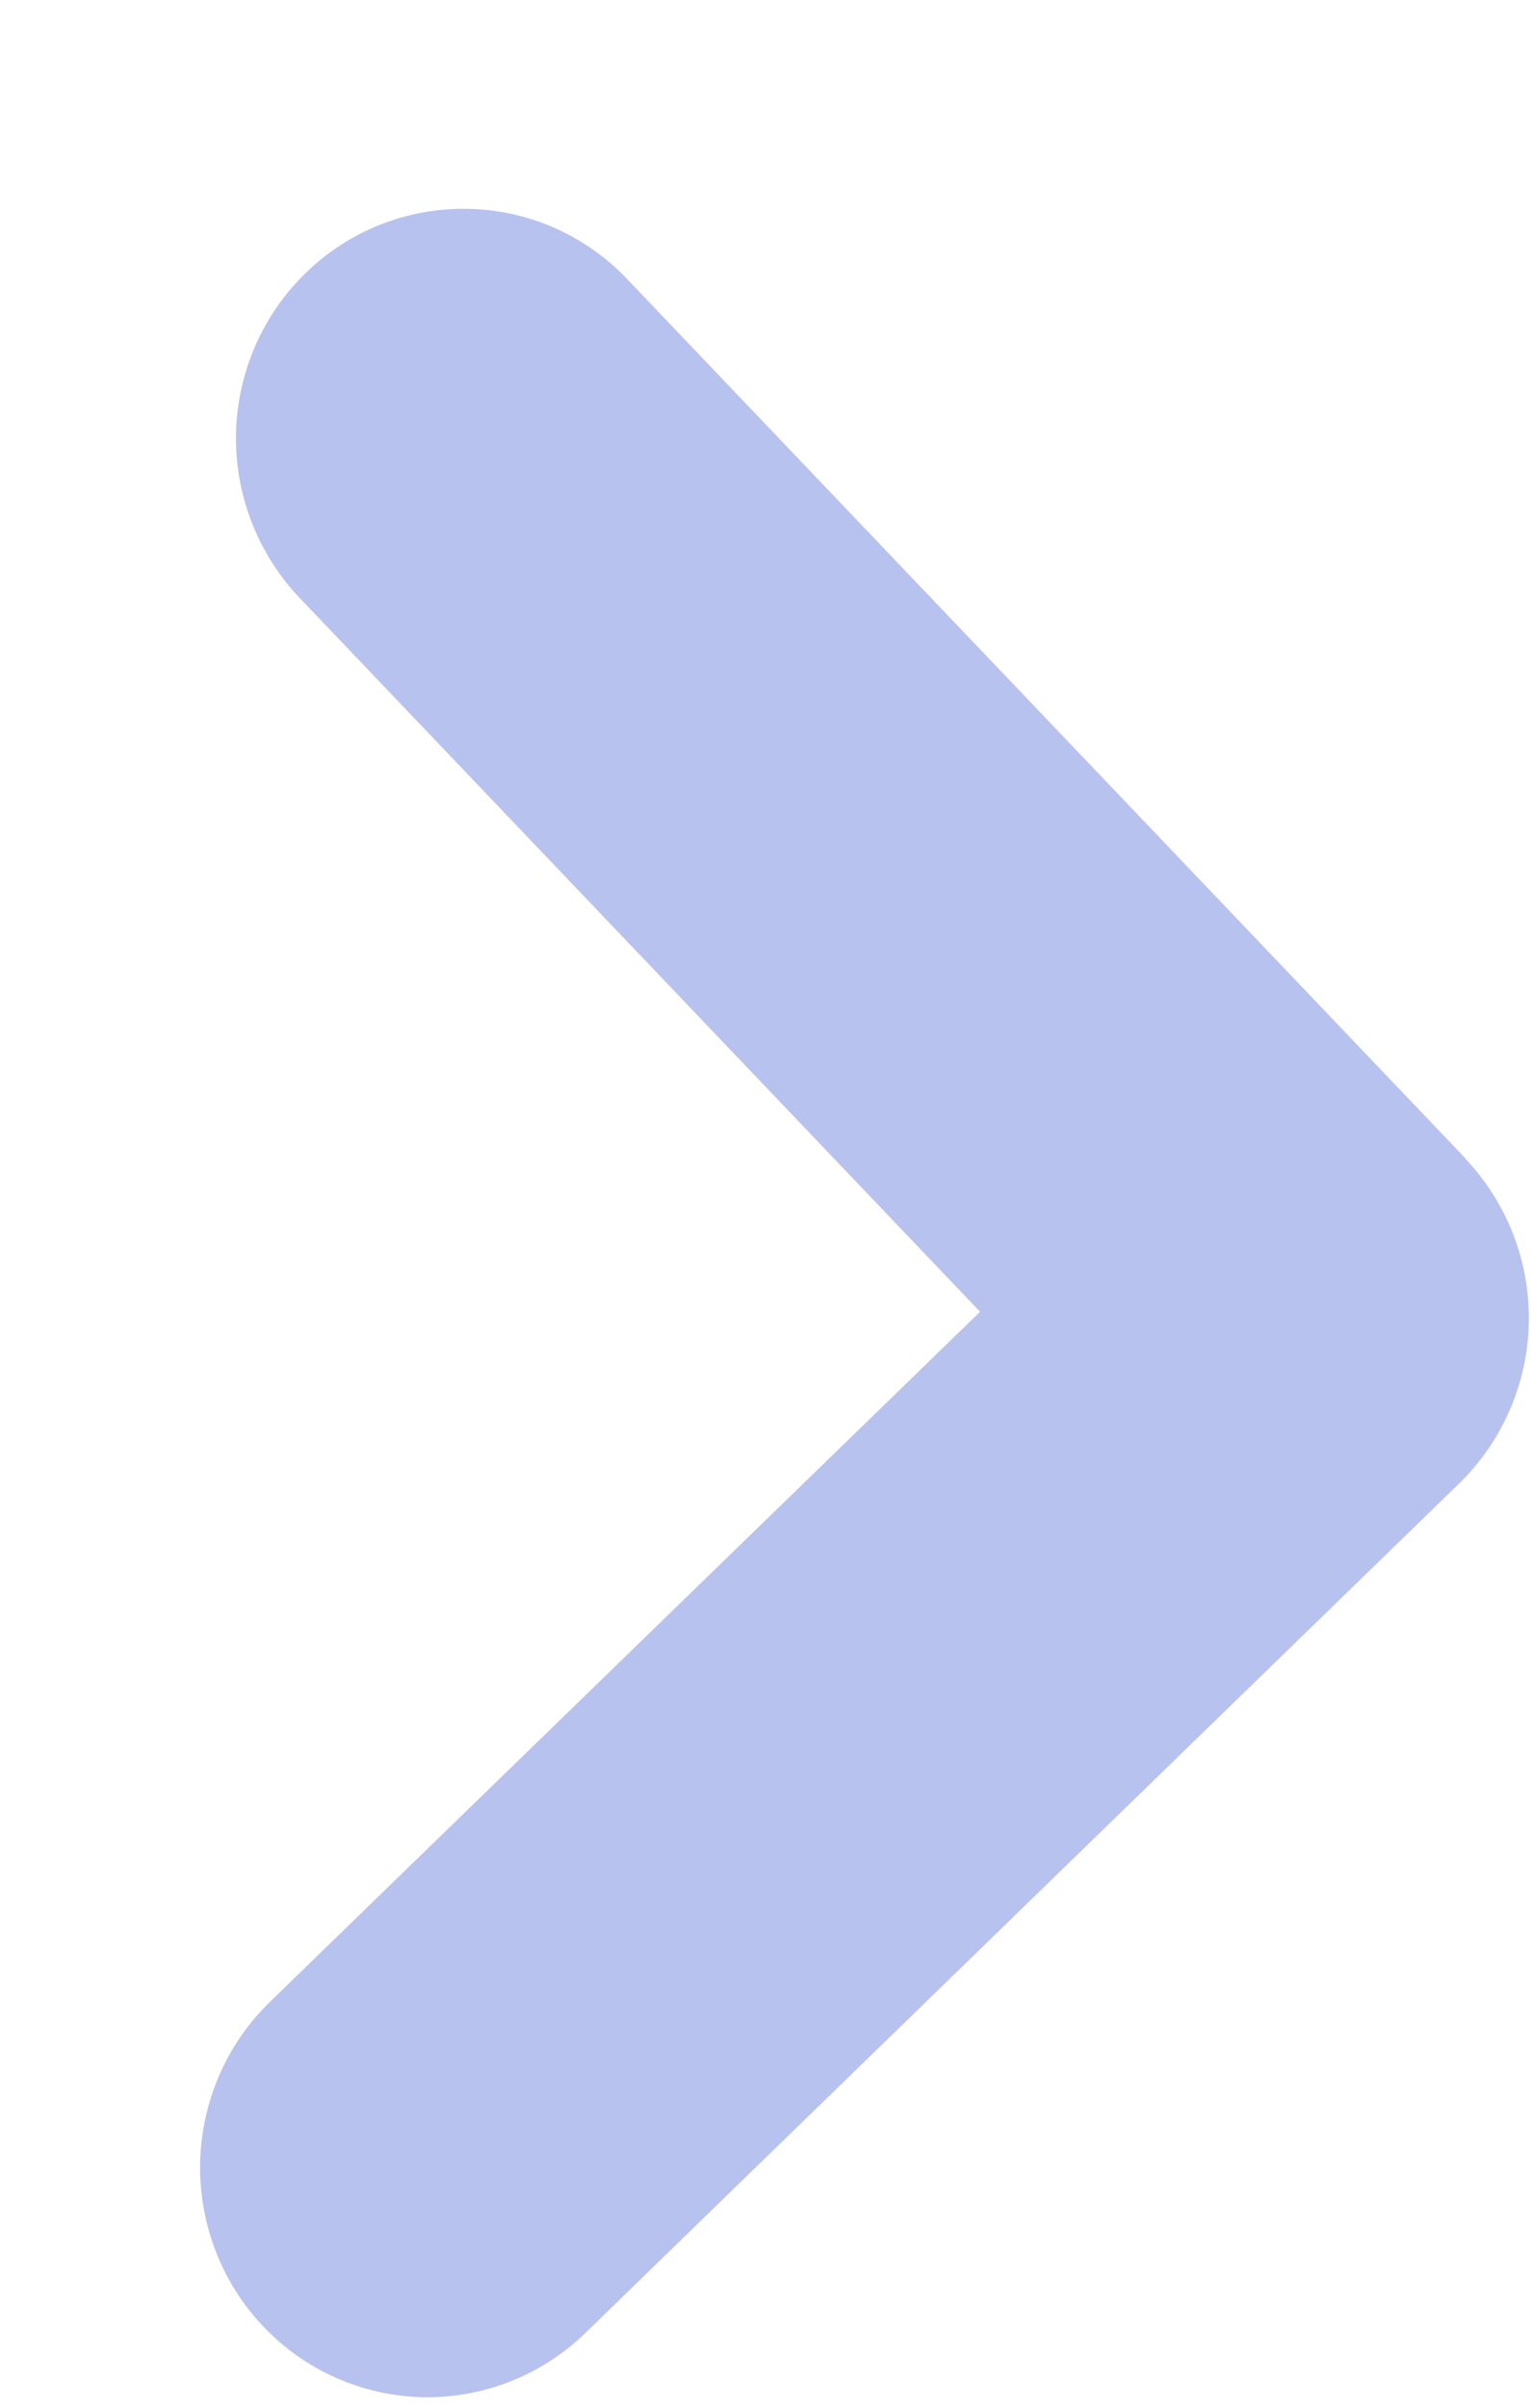 <svg width="7" height="11" viewBox="0 0 7 11" fill="none" xmlns="http://www.w3.org/2000/svg">
<path fill-rule="evenodd" clip-rule="evenodd" d="M6.7 5.294C6.891 5.495 6.995 5.763 6.99 6.041C6.985 6.319 6.87 6.584 6.672 6.777L2.676 10.659C2.477 10.852 2.21 10.957 1.935 10.952C1.659 10.946 1.396 10.831 1.205 10.63C1.014 10.43 0.91 10.161 0.915 9.882C0.921 9.604 1.035 9.339 1.234 9.146L4.481 5.993L1.357 2.718C1.172 2.516 1.072 2.249 1.079 1.974C1.087 1.699 1.201 1.438 1.398 1.247C1.594 1.056 1.857 0.951 2.13 0.954C2.402 0.956 2.663 1.067 2.855 1.262L6.701 5.293L6.7 5.294Z" fill="#B8C2EE"/>
</svg>
